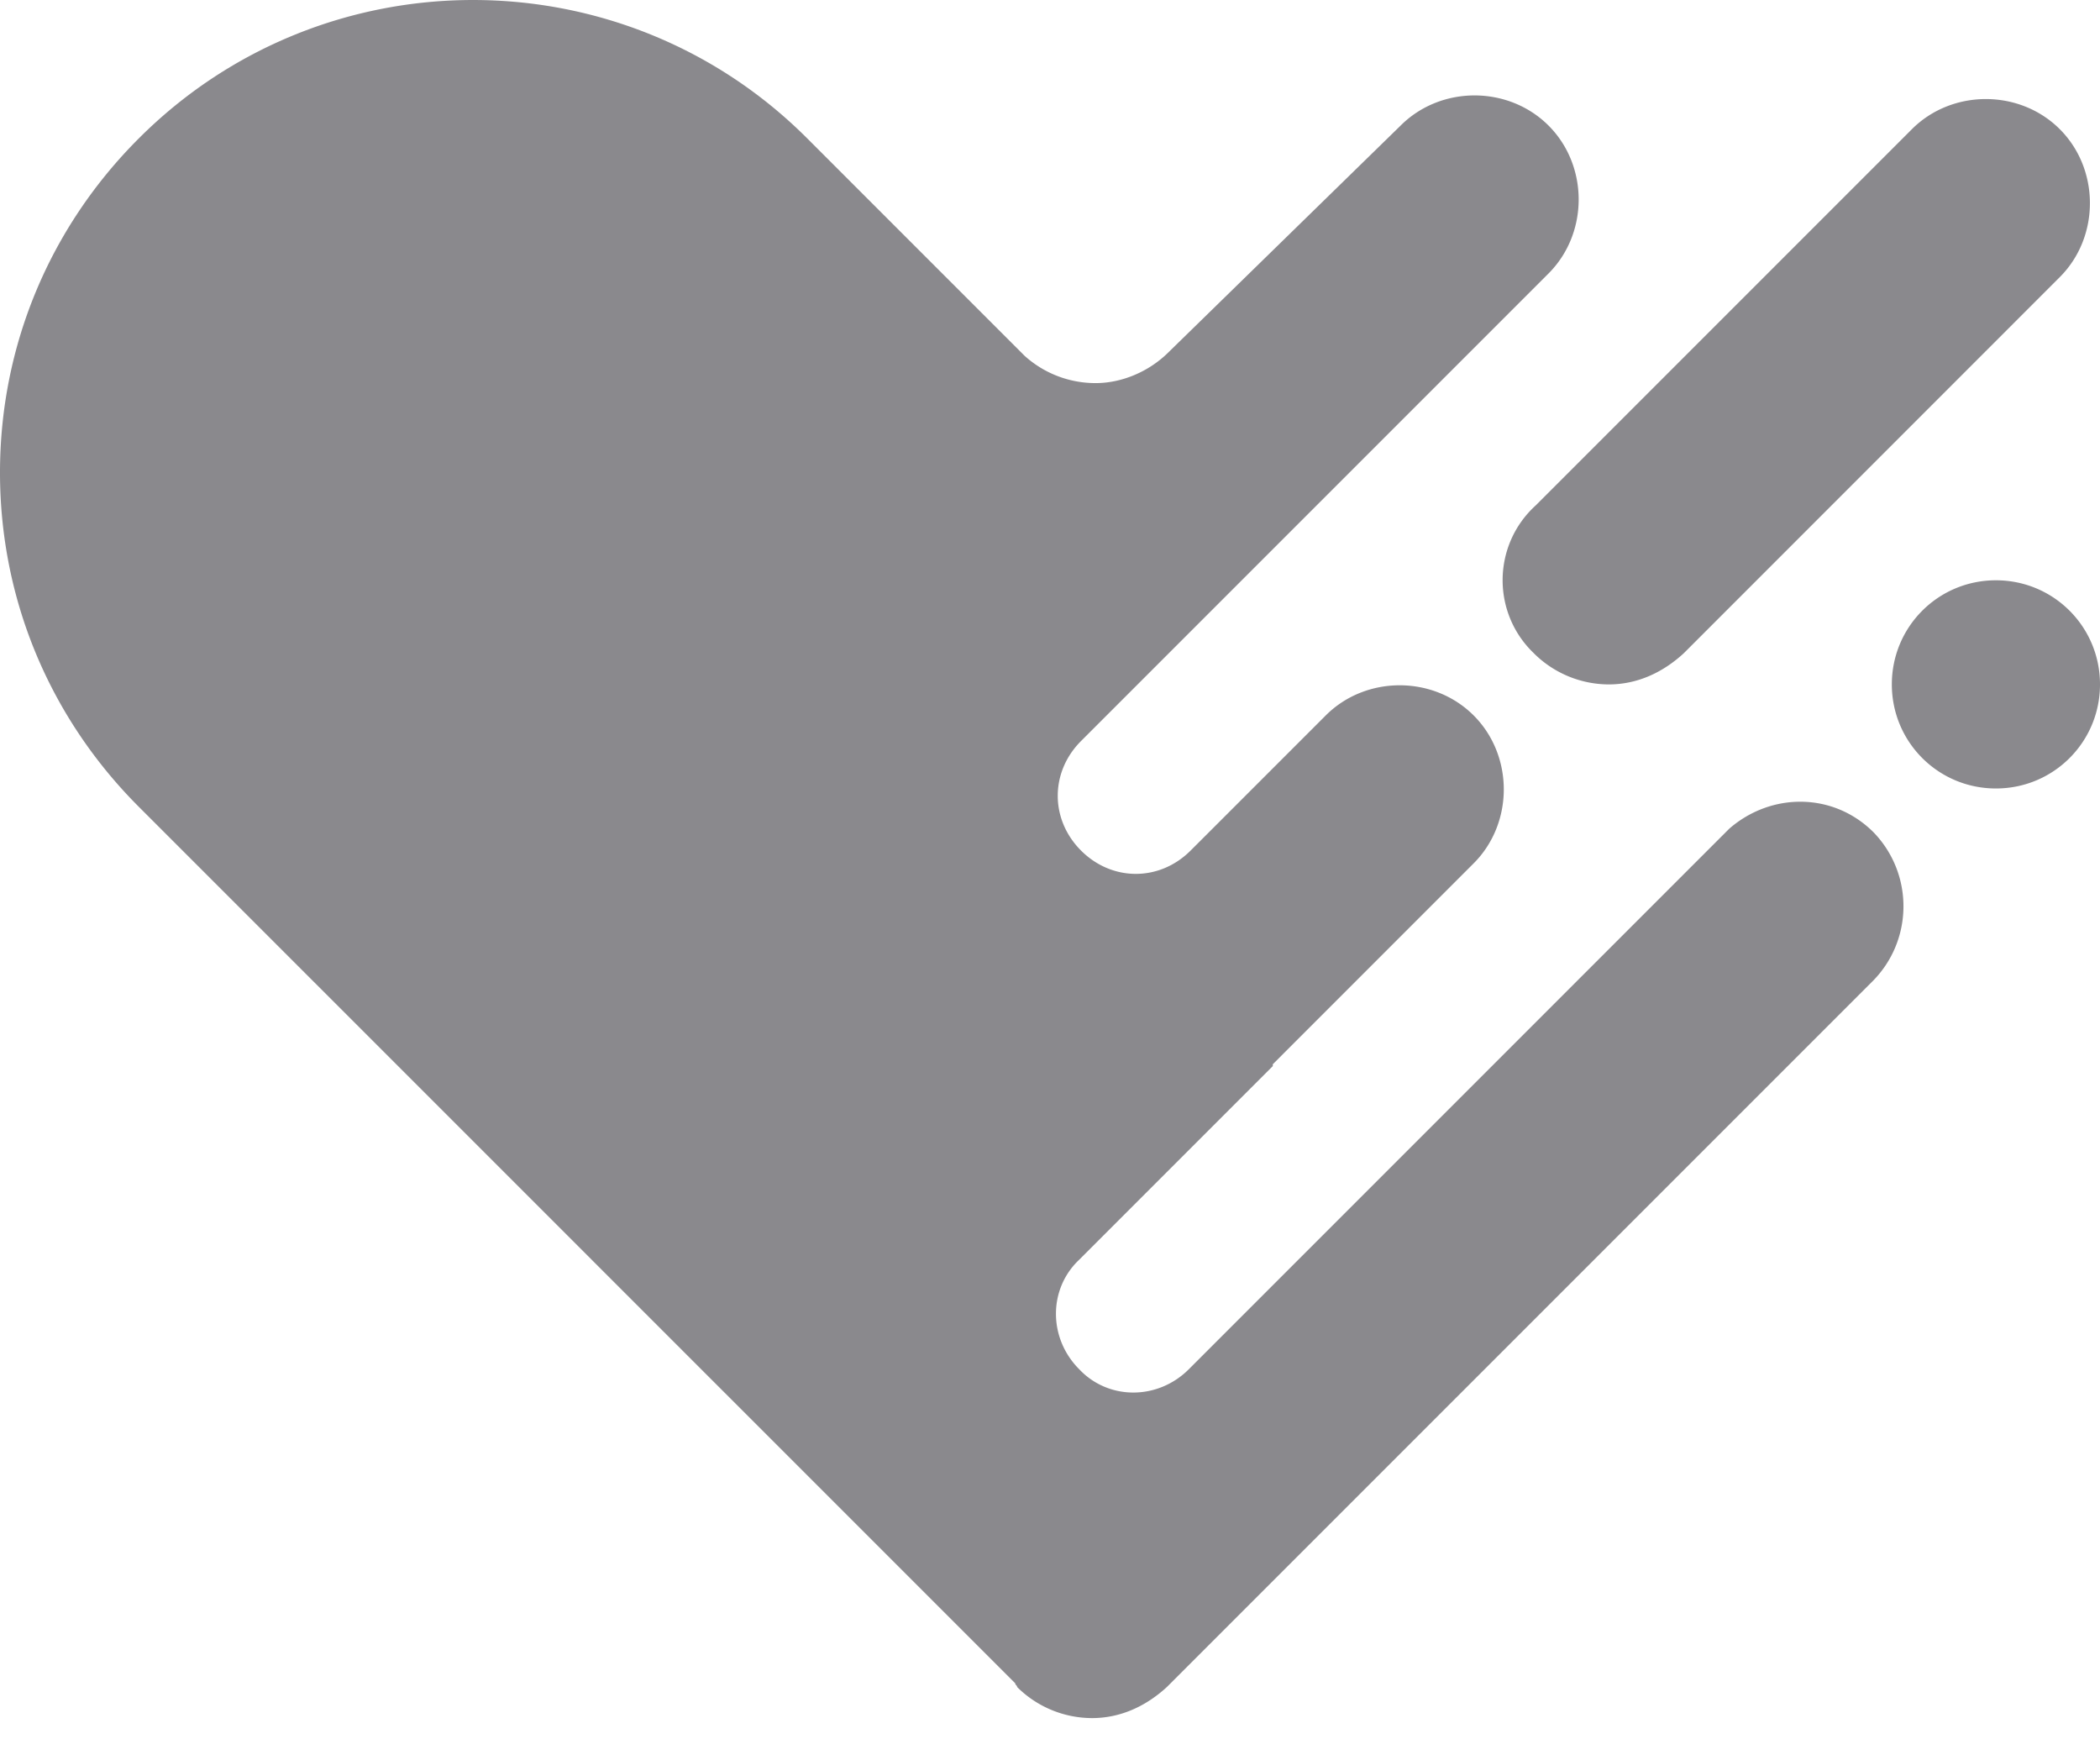 <svg xmlns="http://www.w3.org/2000/svg" width="64" height="53" stroke="none" stroke-linecap="round" stroke-linejoin="round" fill="#8a898d" fill-rule="nonzero"><path d="M46.748 19.909c.606.604 1.426.944 2.281.947.835 0 1.614-.334 2.283-.947L62.775 8.444c1.224-1.224 1.224-3.283 0-4.507s-3.284-1.225-4.508 0L46.803 15.401c-1.323 1.202-1.348 3.274-.055 4.507zm10.351 5.454c-1.224-1.224-3.117-1.224-4.397-.111l-16.472 16.473c-.946.946-2.449.946-3.339 0-.946-.946-.946-2.449 0-3.339l5.899-5.899v-.056l6.121-6.122c1.225-1.224 1.225-3.284 0-4.508s-3.283-1.225-4.507 0l-3.562 3.562-.557.556c-.946.947-2.392.947-3.339 0s-.946-2.392 0-3.338l2.449-2.449L47.193 8.334c1.225-1.225 1.225-3.284 0-4.508s-3.283-1.224-4.507 0l-7.067 6.901c-.613.612-1.448.947-2.226.947a3.22 3.22 0 0 1-2.171-.835l-6.622-6.623c-5.621-5.621-14.748-5.621-20.368 0C1.502 6.942 0 10.559 0 14.4s1.503 7.457 4.229 10.184l26.713 26.713c0 .056.056.056.056.111.606.604 1.426.944 2.281.947.835 0 1.614-.334 2.283-.947l21.481-21.481c1.268-1.248 1.292-3.285.056-4.564zm.557-4.508c0-1.758 1.415-3.172 3.172-3.172s3.172 1.415 3.172 3.172-1.415 3.172-3.172 3.172-3.172-1.415-3.172-3.172z"/></svg>